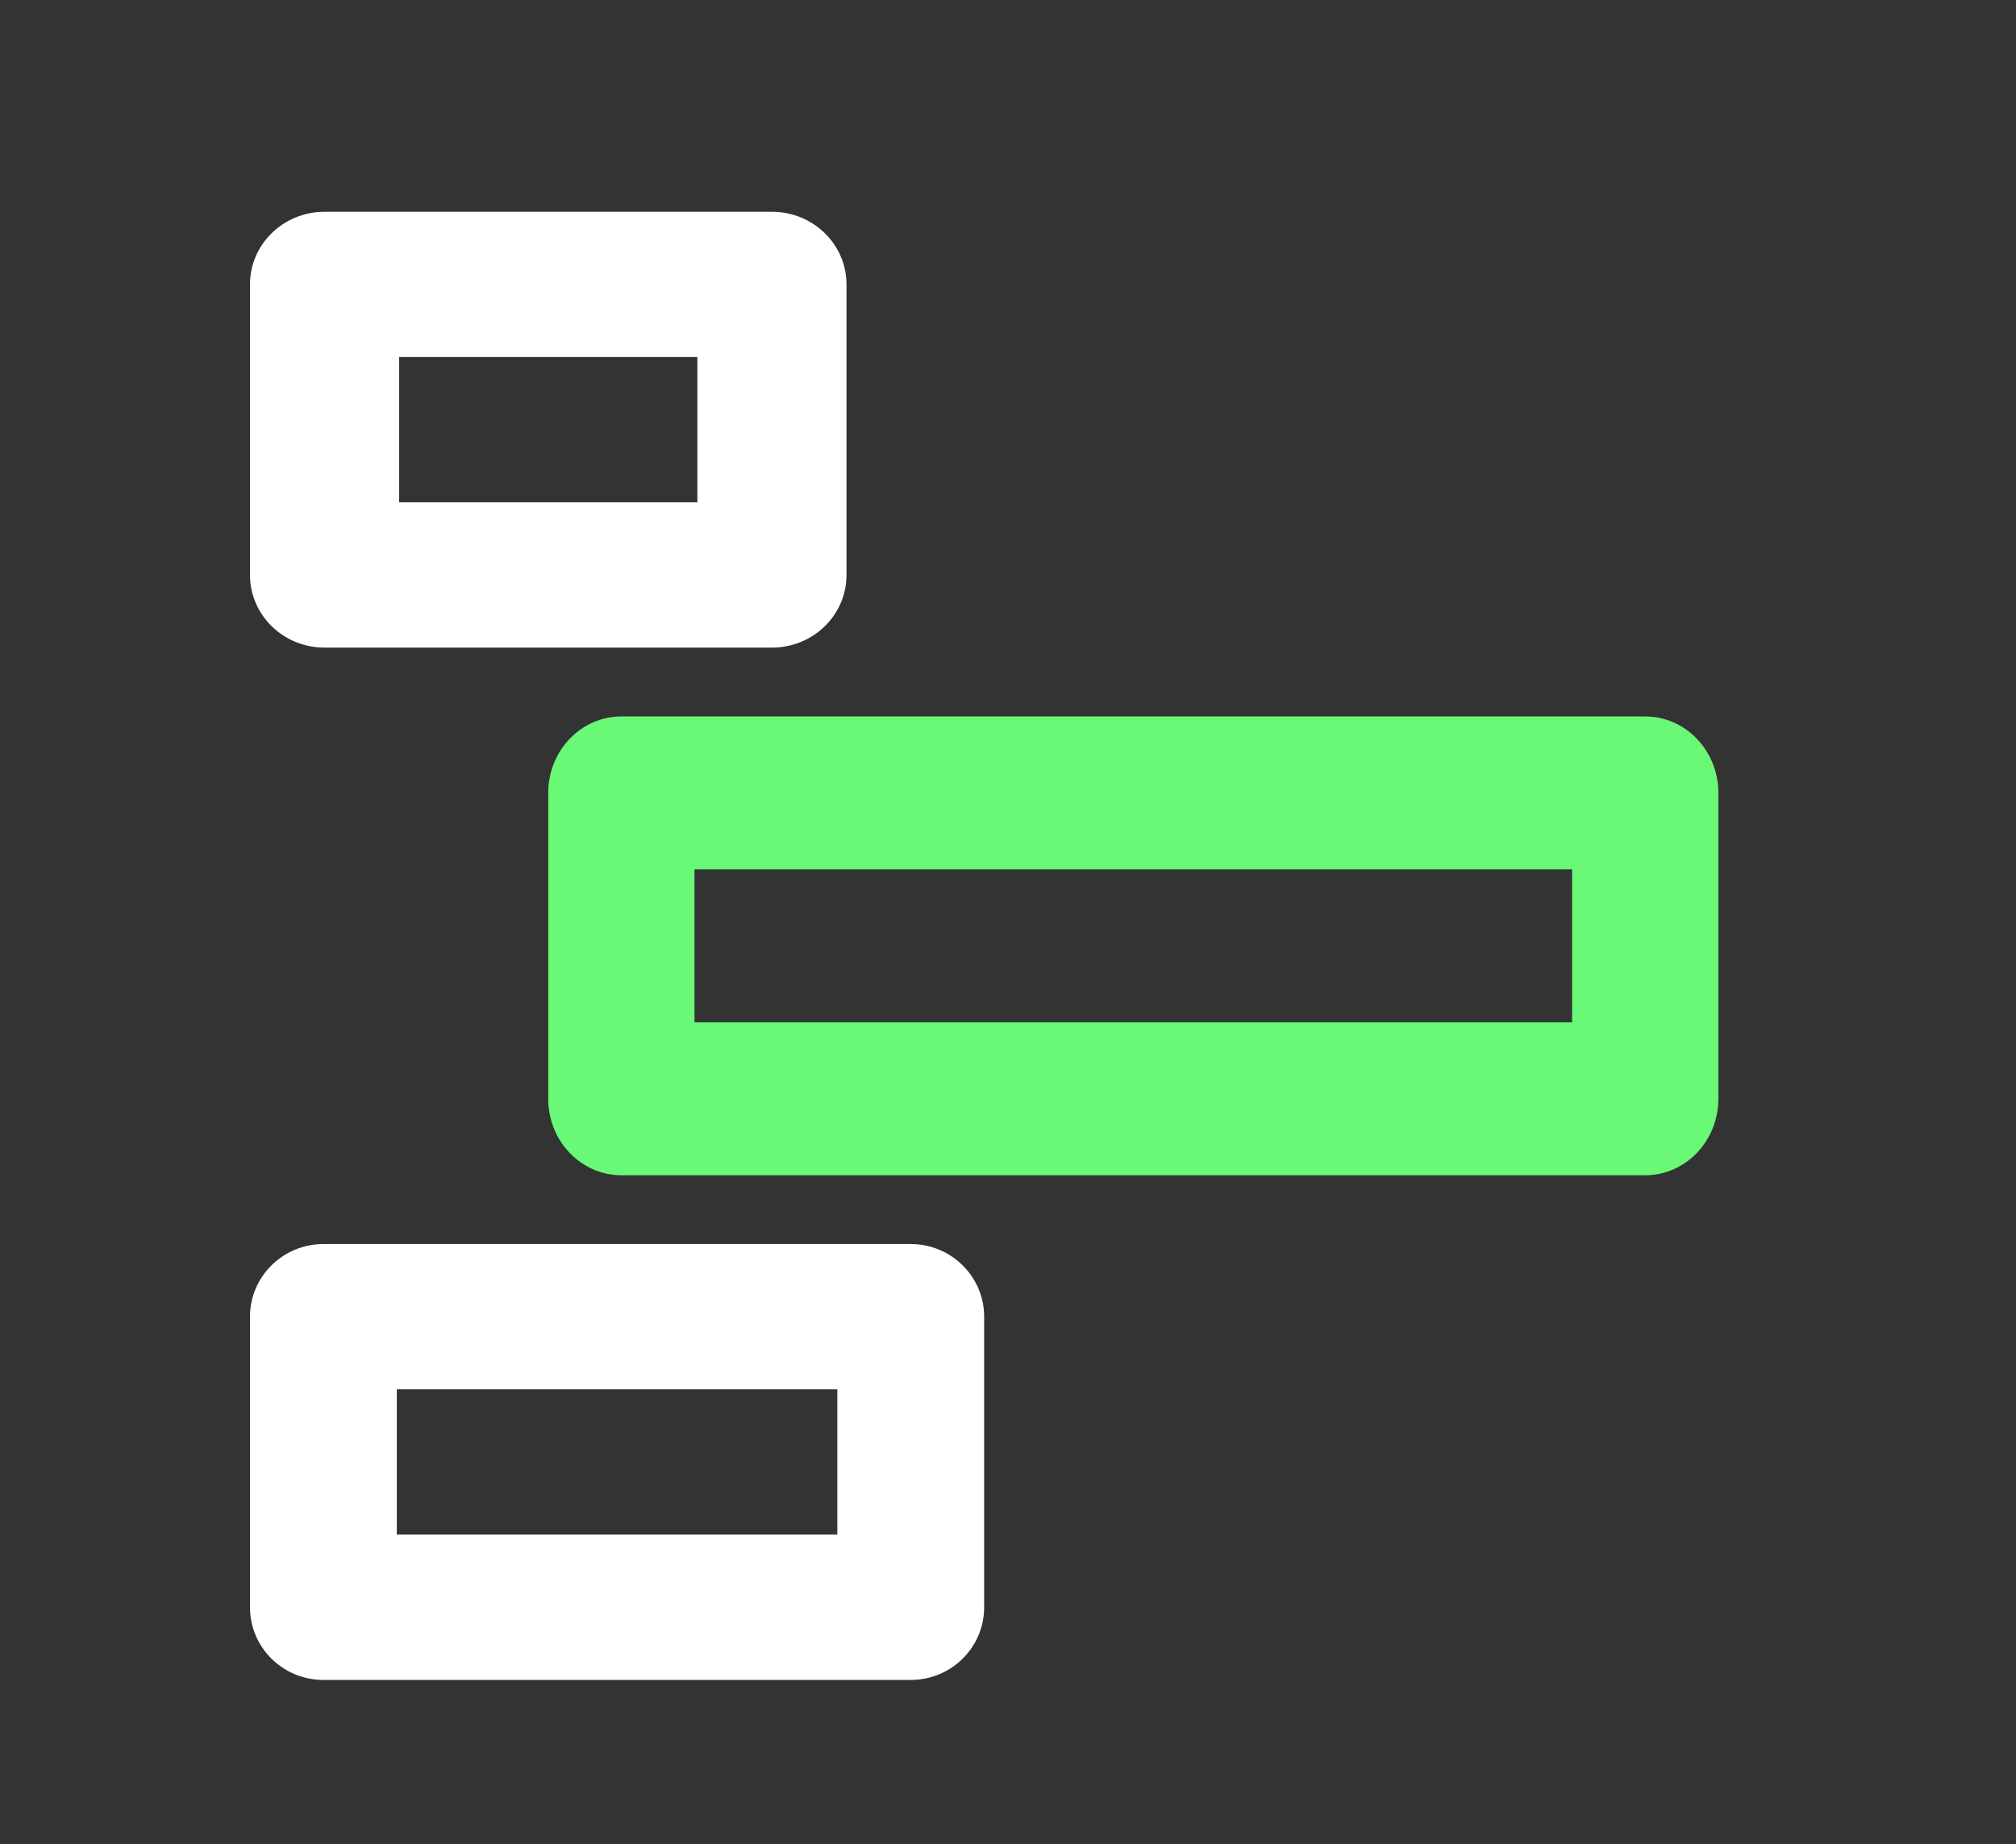 <svg width="47" height="43" viewBox="0 0 47 43" fill="none" xmlns="http://www.w3.org/2000/svg">
<rect x="0" y="0" width="47" height="43" fill="#333333" stroke="none"/>
<path fill-rule="evenodd" clip-rule="evenodd" d="M5.828 6.631C5.828 5.696 6.606 4.938 7.566 4.938H17.997C18.957 4.938 19.735 5.696 19.735 6.631V13.406C19.735 14.342 18.957 15.1 17.997 15.1H7.566C6.606 15.1 5.828 14.342 5.828 13.406V6.631ZM9.305 8.325V11.713H16.258V8.325H9.305Z" fill="white"/>
<path fill-rule="evenodd" clip-rule="evenodd" d="M5.828 30.701C5.828 29.766 6.594 29.007 7.54 29.007H21.233C22.178 29.007 22.944 29.766 22.944 30.701V37.476C22.944 38.412 22.178 39.17 21.233 39.17H7.54C6.594 39.17 5.828 38.412 5.828 37.476V30.701ZM9.251 32.395V35.782H19.521V32.395H9.251Z" fill="white"/>
<path fill-rule="evenodd" clip-rule="evenodd" d="M12.781 18.488C12.781 17.503 13.545 16.705 14.486 16.705H38.356C39.297 16.705 40.061 17.503 40.061 18.488V25.62C40.061 26.605 39.297 27.403 38.356 27.403H14.486C13.545 27.403 12.781 26.605 12.781 25.62V18.488ZM16.191 20.271V23.837H36.651V20.271H16.191Z" fill="#69F977"/>
</svg>
